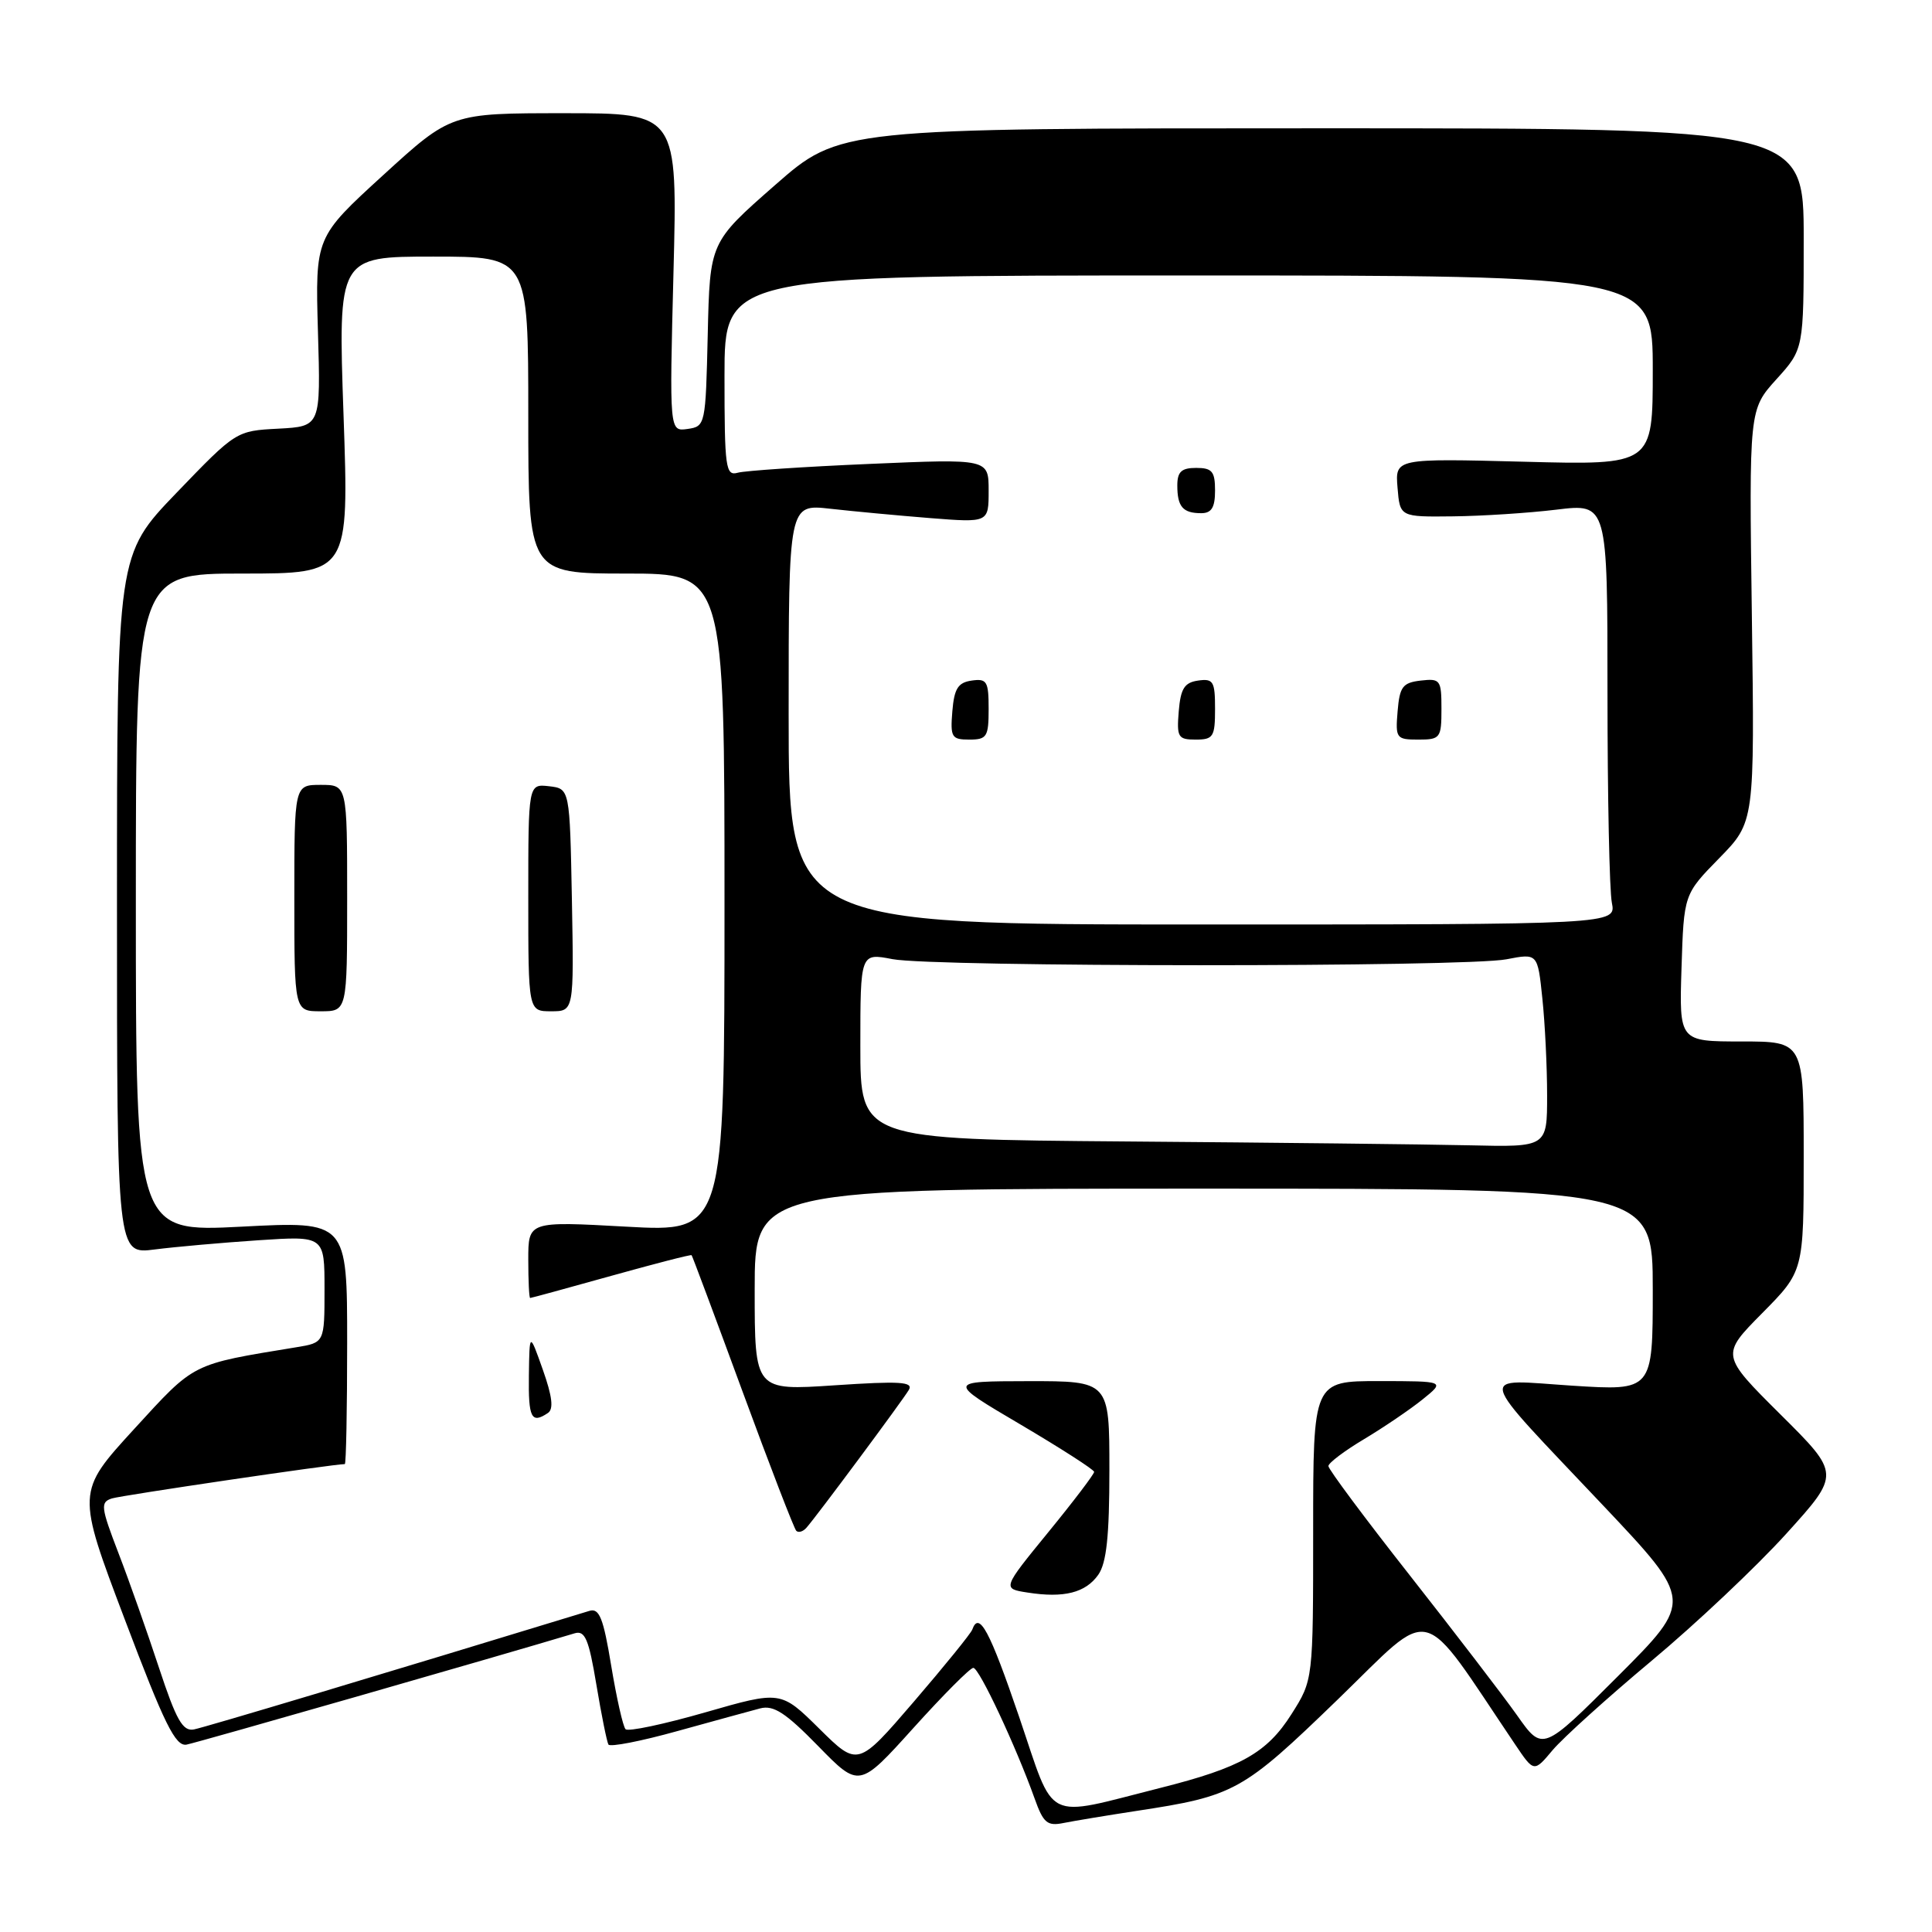 <?xml version="1.0" encoding="UTF-8" standalone="no"?>
<!DOCTYPE svg PUBLIC "-//W3C//DTD SVG 1.1//EN" "http://www.w3.org/Graphics/SVG/1.1/DTD/svg11.dtd" >
<svg xmlns="http://www.w3.org/2000/svg" xmlns:xlink="http://www.w3.org/1999/xlink" version="1.1" viewBox="0 0 256 256">
 <g >
 <path fill="currentColor"
d=" M 150.50 239.97 C 163.60 237.98 164.62 237.42 177.25 225.20 C 190.22 212.64 187.89 212.05 200.78 231.17 C 203.26 234.85 203.26 234.85 205.74 231.89 C 207.11 230.27 213.01 224.94 218.86 220.05 C 224.71 215.17 232.73 207.60 236.68 203.24 C 243.86 195.31 243.86 195.31 235.93 187.43 C 228.01 179.55 228.01 179.55 233.50 174.00 C 239.00 168.44 239.00 168.44 239.00 153.22 C 239.00 138.00 239.00 138.00 230.75 138.00 C 222.50 138.00 222.50 138.00 222.81 128.25 C 223.12 118.50 223.12 118.50 227.81 113.71 C 232.50 108.92 232.50 108.92 232.13 81.59 C 231.76 54.27 231.76 54.27 235.38 50.26 C 239.00 46.26 239.00 46.26 239.00 31.63 C 239.00 17.00 239.00 17.00 175.14 17.00 C 111.28 17.00 111.28 17.00 102.67 24.55 C 94.06 32.10 94.06 32.10 93.78 44.30 C 93.50 56.33 93.47 56.50 91.10 56.84 C 88.70 57.18 88.70 57.18 89.24 36.09 C 89.78 15.00 89.78 15.00 74.77 15.00 C 59.76 15.00 59.76 15.00 50.77 23.21 C 41.77 31.43 41.77 31.43 42.13 43.96 C 42.50 56.50 42.50 56.50 36.89 56.80 C 31.30 57.09 31.27 57.11 23.39 65.30 C 15.50 73.50 15.50 73.50 15.50 119.85 C 15.50 166.21 15.50 166.21 20.50 165.56 C 23.25 165.21 29.44 164.66 34.25 164.34 C 43.00 163.76 43.00 163.76 43.00 170.83 C 43.00 177.91 43.00 177.91 39.25 178.52 C 25.24 180.82 25.89 180.50 17.75 189.38 C 10.14 197.70 10.14 197.70 16.54 214.60 C 21.79 228.48 23.25 231.44 24.72 231.17 C 26.08 230.92 66.46 219.34 76.15 216.42 C 77.52 216.01 78.02 217.21 79.02 223.21 C 79.69 227.22 80.41 230.79 80.62 231.16 C 80.83 231.52 84.94 230.72 89.75 229.38 C 94.56 228.05 99.51 226.69 100.73 226.37 C 102.51 225.91 104.10 226.95 108.41 231.36 C 113.85 236.93 113.85 236.93 121.03 228.97 C 124.98 224.59 128.55 221.00 128.97 221.00 C 129.75 221.00 134.62 231.41 137.08 238.28 C 138.25 241.57 138.76 242.00 140.96 241.55 C 142.36 241.27 146.65 240.56 150.50 239.97 Z  M 135.05 227.52 C 131.13 216.03 129.73 213.42 128.83 215.93 C 128.65 216.44 125.16 220.74 121.09 225.48 C 113.67 234.11 113.67 234.11 108.56 229.06 C 103.46 224.02 103.46 224.02 93.48 226.89 C 87.99 228.47 83.22 229.48 82.89 229.13 C 82.55 228.78 81.70 225.00 80.99 220.73 C 79.95 214.39 79.41 213.05 78.10 213.45 C 50.97 221.74 27.09 228.90 25.69 229.16 C 24.21 229.44 23.35 227.91 21.07 221.00 C 19.53 216.32 17.12 209.48 15.70 205.80 C 13.35 199.68 13.28 199.05 14.83 198.55 C 16.14 198.14 44.18 194.00 45.69 194.00 C 45.86 194.00 46.00 186.76 46.00 177.91 C 46.00 161.81 46.00 161.81 32.00 162.54 C 18.00 163.26 18.00 163.26 18.00 119.63 C 18.00 76.00 18.00 76.00 32.13 76.00 C 46.25 76.00 46.25 76.00 45.52 55.00 C 44.79 34.00 44.79 34.00 57.40 34.00 C 70.00 34.00 70.00 34.00 70.00 55.00 C 70.00 76.00 70.00 76.00 83.00 76.00 C 96.00 76.00 96.00 76.00 96.00 119.63 C 96.00 163.26 96.00 163.26 83.00 162.54 C 70.00 161.82 70.00 161.82 70.00 166.91 C 70.00 169.71 70.11 172.00 70.25 171.99 C 70.39 171.99 75.22 170.67 80.98 169.06 C 86.75 167.45 91.54 166.21 91.64 166.32 C 91.74 166.42 94.78 174.56 98.40 184.41 C 102.02 194.26 105.22 202.55 105.51 202.84 C 105.80 203.13 106.41 202.95 106.86 202.43 C 108.18 200.95 119.55 185.64 120.42 184.18 C 121.07 183.09 119.27 182.98 110.60 183.56 C 100.00 184.27 100.00 184.27 100.00 170.89 C 100.00 157.50 100.00 157.50 159.50 157.50 C 219.00 157.50 219.00 157.50 219.00 170.90 C 219.00 184.29 219.00 184.29 208.35 183.61 C 195.62 182.78 195.24 181.30 212.43 199.49 C 224.36 212.12 224.36 212.12 214.38 222.11 C 204.40 232.09 204.40 232.09 201.02 227.29 C 199.16 224.66 192.76 216.32 186.82 208.76 C 180.87 201.20 176.01 194.67 176.02 194.26 C 176.03 193.84 178.17 192.23 180.77 190.68 C 183.37 189.12 186.85 186.76 188.50 185.43 C 191.50 183.01 191.50 183.01 182.75 183.00 C 174.00 183.00 174.00 183.00 174.00 202.80 C 174.00 222.61 174.00 222.61 171.13 227.13 C 167.88 232.27 164.39 234.23 153.78 236.90 C 138.11 240.85 139.89 241.74 135.05 227.52 Z  M 145.53 208.66 C 146.62 207.10 147.00 203.53 147.00 194.78 C 147.00 183.00 147.00 183.00 136.25 183.01 C 125.50 183.03 125.50 183.03 135.23 188.76 C 140.58 191.92 144.97 194.74 144.98 195.03 C 144.99 195.32 142.26 198.92 138.90 203.03 C 132.80 210.50 132.80 210.50 136.15 211.02 C 140.98 211.78 143.85 211.05 145.53 208.66 Z  M 72.60 187.23 C 73.38 186.72 73.18 185.03 71.93 181.50 C 70.16 176.50 70.16 176.50 70.08 182.25 C 70.00 187.90 70.41 188.70 72.60 187.23 Z  M 46.00 119.00 C 46.00 104.00 46.00 104.00 42.50 104.00 C 39.00 104.00 39.00 104.00 39.00 119.00 C 39.00 134.00 39.00 134.00 42.50 134.00 C 46.00 134.00 46.00 134.00 46.00 119.00 Z  M 75.78 119.25 C 75.50 104.50 75.50 104.50 72.75 104.18 C 70.00 103.87 70.00 103.87 70.00 118.93 C 70.00 134.00 70.00 134.00 73.03 134.00 C 76.05 134.00 76.05 134.00 75.78 119.25 Z  M 149.25 151.25 C 114.00 150.97 114.00 150.97 114.00 138.62 C 114.00 126.27 114.00 126.27 118.25 127.09 C 123.72 128.15 194.18 128.17 199.62 127.11 C 203.75 126.31 203.75 126.31 204.37 132.30 C 204.72 135.60 205.00 141.38 205.00 145.15 C 205.00 152.00 205.00 152.00 194.75 151.76 C 189.11 151.63 168.64 151.40 149.25 151.25 Z  M 104.50 94.65 C 104.50 66.79 104.50 66.79 110.00 67.41 C 113.03 67.75 118.99 68.31 123.25 68.65 C 131.00 69.26 131.00 69.26 131.00 65.02 C 131.00 60.79 131.00 60.79 115.25 61.47 C 106.59 61.84 98.71 62.37 97.75 62.64 C 96.15 63.09 96.00 62.02 96.00 49.82 C 96.00 36.50 96.00 36.50 157.50 36.50 C 219.00 36.50 219.00 36.50 219.00 49.06 C 219.00 61.63 219.00 61.63 201.93 61.18 C 184.86 60.74 184.86 60.74 185.18 64.62 C 185.50 68.50 185.50 68.50 192.50 68.42 C 196.35 68.38 202.54 67.98 206.25 67.53 C 213.00 66.71 213.00 66.71 213.00 91.73 C 213.00 105.49 213.26 118.04 213.58 119.62 C 214.15 122.50 214.15 122.50 159.33 122.50 C 104.50 122.50 104.50 122.50 104.50 94.65 Z  M 131.00 93.93 C 131.00 90.28 130.77 89.89 128.75 90.18 C 126.94 90.44 126.44 91.24 126.19 94.25 C 125.91 97.69 126.09 98.00 128.44 98.00 C 130.77 98.00 131.00 97.63 131.00 93.93 Z  M 161.00 93.93 C 161.00 90.28 160.77 89.89 158.75 90.18 C 156.94 90.44 156.44 91.24 156.19 94.25 C 155.91 97.69 156.09 98.00 158.44 98.00 C 160.77 98.00 161.00 97.63 161.00 93.93 Z  M 191.00 93.93 C 191.00 90.09 190.85 89.88 188.25 90.18 C 185.86 90.46 185.46 90.99 185.19 94.25 C 184.89 97.83 185.01 98.00 187.94 98.00 C 190.85 98.00 191.00 97.80 191.00 93.93 Z  M 161.00 65.00 C 161.00 62.47 160.61 62.00 158.50 62.00 C 156.55 62.00 156.00 62.51 156.00 64.33 C 156.00 67.15 156.74 68.00 159.17 68.00 C 160.54 68.00 161.00 67.24 161.00 65.00 Z "/>
</g>
</svg>